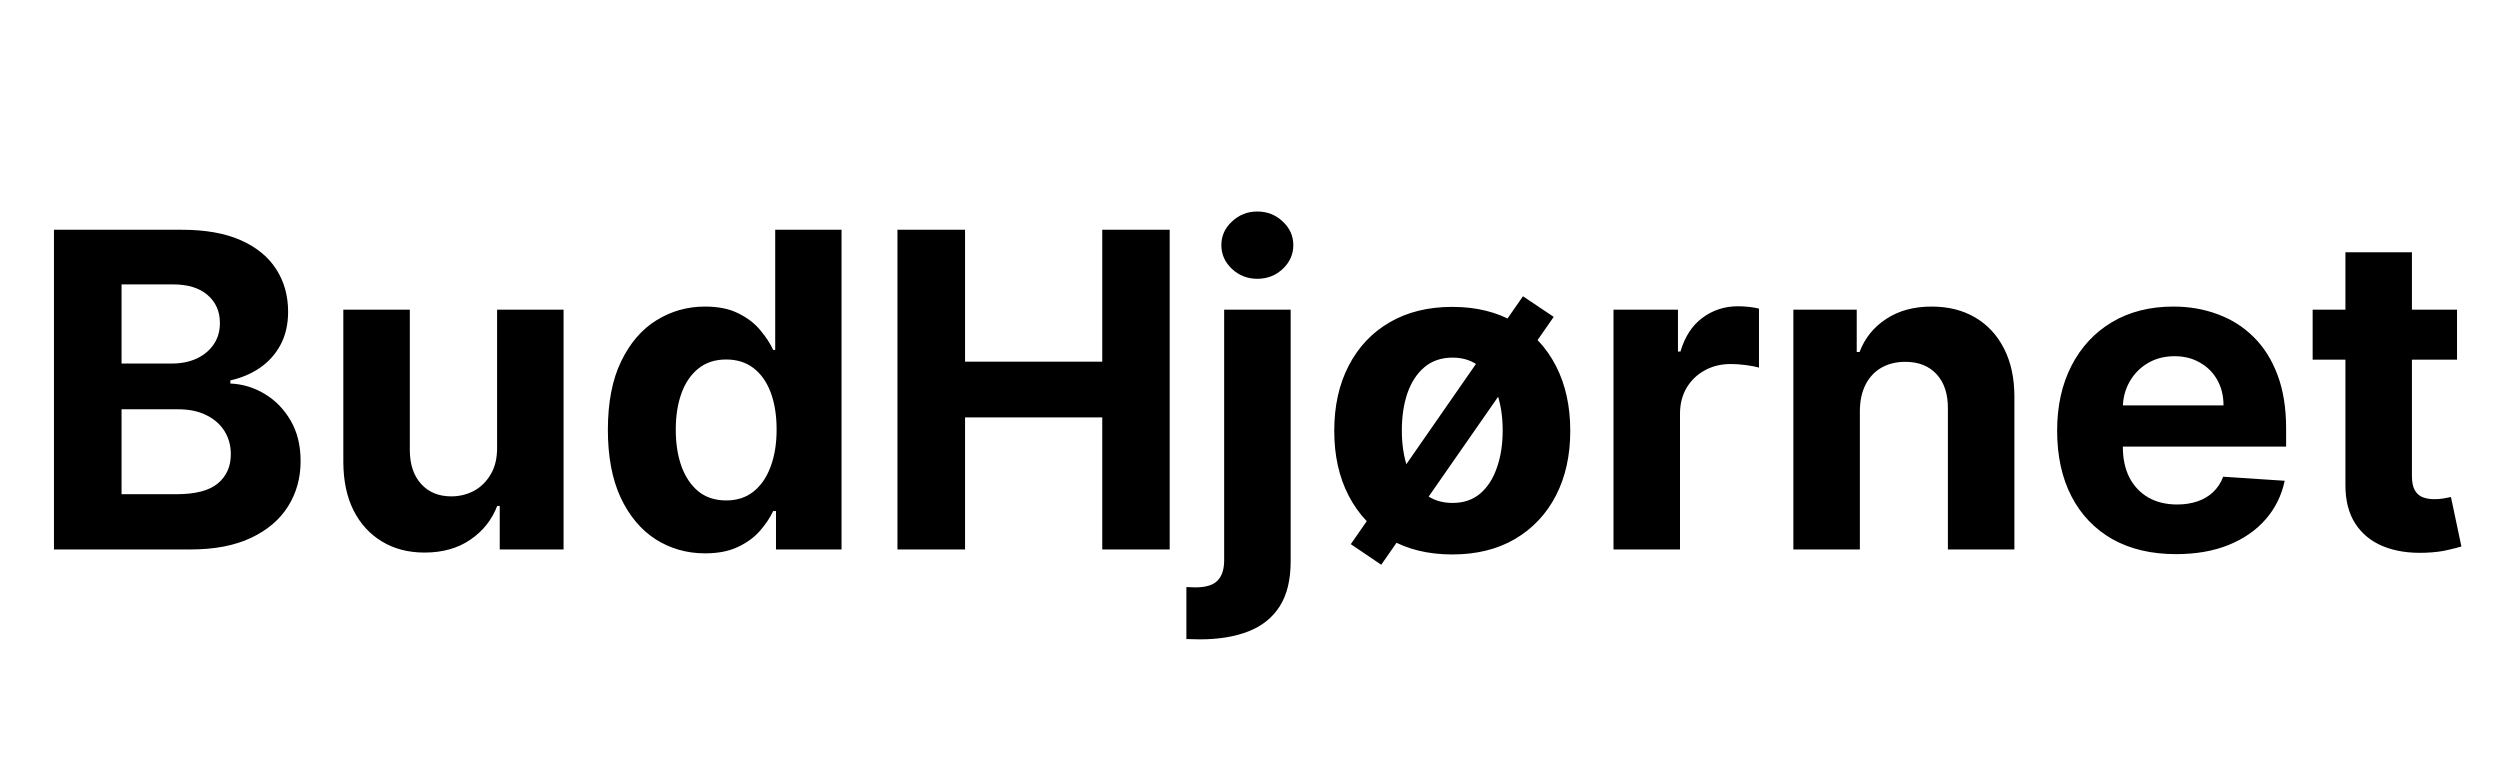 <svg width="182" height="57" viewBox="0 0 182 57" fill="none" xmlns="http://www.w3.org/2000/svg">
<path d="M3.929 40V16.727H13.247C14.959 16.727 16.387 16.981 17.531 17.489C18.675 17.996 19.535 18.701 20.111 19.602C20.687 20.496 20.974 21.526 20.974 22.693C20.974 23.602 20.793 24.401 20.429 25.091C20.065 25.773 19.565 26.333 18.929 26.773C18.3 27.204 17.581 27.511 16.77 27.693V27.921C17.656 27.958 18.486 28.208 19.259 28.671C20.039 29.133 20.671 29.78 21.156 30.614C21.641 31.439 21.884 32.424 21.884 33.568C21.884 34.803 21.577 35.905 20.963 36.875C20.357 37.837 19.459 38.599 18.27 39.159C17.081 39.72 15.615 40 13.872 40H3.929ZM8.849 35.977H12.861C14.232 35.977 15.232 35.716 15.861 35.193C16.49 34.663 16.804 33.958 16.804 33.08C16.804 32.436 16.649 31.867 16.338 31.375C16.027 30.883 15.584 30.496 15.008 30.216C14.44 29.936 13.762 29.796 12.974 29.796H8.849V35.977ZM8.849 26.466H12.497C13.171 26.466 13.77 26.349 14.293 26.114C14.823 25.871 15.24 25.53 15.543 25.091C15.853 24.651 16.009 24.125 16.009 23.511C16.009 22.671 15.709 21.992 15.111 21.477C14.52 20.962 13.679 20.704 12.588 20.704H8.849V26.466ZM36.188 32.568V22.546H41.028V40H36.381V36.83H36.199C35.805 37.852 35.15 38.674 34.233 39.295C33.324 39.917 32.214 40.227 30.903 40.227C29.737 40.227 28.71 39.962 27.824 39.432C26.938 38.901 26.244 38.148 25.744 37.17C25.252 36.193 25.002 35.023 24.994 33.659V22.546H29.835V32.795C29.843 33.826 30.119 34.64 30.665 35.239C31.21 35.837 31.941 36.136 32.858 36.136C33.441 36.136 33.987 36.004 34.494 35.739C35.002 35.466 35.411 35.064 35.722 34.534C36.04 34.004 36.195 33.349 36.188 32.568ZM51.332 40.284C50.007 40.284 48.806 39.943 47.73 39.261C46.662 38.572 45.813 37.561 45.185 36.227C44.563 34.886 44.253 33.242 44.253 31.296C44.253 29.296 44.575 27.633 45.219 26.307C45.863 24.974 46.719 23.977 47.787 23.318C48.863 22.651 50.041 22.318 51.321 22.318C52.298 22.318 53.113 22.485 53.764 22.818C54.423 23.144 54.954 23.553 55.355 24.046C55.764 24.53 56.075 25.008 56.287 25.477H56.435V16.727H61.264V40H56.492V37.205H56.287C56.06 37.689 55.738 38.17 55.321 38.648C54.912 39.117 54.378 39.508 53.719 39.818C53.067 40.129 52.272 40.284 51.332 40.284ZM52.867 36.432C53.647 36.432 54.306 36.22 54.844 35.795C55.389 35.364 55.806 34.761 56.094 33.989C56.389 33.216 56.537 32.311 56.537 31.273C56.537 30.235 56.393 29.333 56.105 28.568C55.817 27.803 55.401 27.212 54.855 26.796C54.31 26.379 53.647 26.171 52.867 26.171C52.071 26.171 51.401 26.386 50.855 26.818C50.31 27.25 49.897 27.849 49.617 28.614C49.336 29.379 49.196 30.265 49.196 31.273C49.196 32.288 49.336 33.186 49.617 33.966C49.904 34.739 50.317 35.345 50.855 35.784C51.401 36.216 52.071 36.432 52.867 36.432ZM65.335 40V16.727H70.256V26.329H80.244V16.727H85.153V40H80.244V30.386H70.256V40H65.335ZM89.119 22.546H93.96V40.864C93.96 42.212 93.695 43.303 93.165 44.136C92.635 44.97 91.873 45.58 90.881 45.966C89.896 46.352 88.718 46.545 87.347 46.545C87.18 46.545 87.021 46.542 86.869 46.534C86.71 46.534 86.544 46.53 86.369 46.523V42.739C86.498 42.746 86.612 42.75 86.71 42.75C86.801 42.758 86.9 42.761 87.006 42.761C87.786 42.761 88.331 42.595 88.642 42.261C88.96 41.936 89.119 41.443 89.119 40.784V22.546ZM91.528 20.296C90.816 20.296 90.203 20.057 89.688 19.579C89.172 19.095 88.915 18.515 88.915 17.841C88.915 17.174 89.172 16.602 89.688 16.125C90.203 15.64 90.816 15.398 91.528 15.398C92.256 15.398 92.873 15.64 93.381 16.125C93.896 16.602 94.153 17.174 94.153 17.841C94.153 18.515 93.896 19.095 93.381 19.579C92.873 20.057 92.256 20.296 91.528 20.296ZM100.554 41.114L98.338 39.614L110.872 21.568L113.111 23.068L100.554 41.114ZM105.724 40.364C103.959 40.364 102.433 39.989 101.145 39.239C99.865 38.481 98.876 37.428 98.179 36.08C97.482 34.731 97.133 33.159 97.133 31.364C97.133 29.561 97.482 27.985 98.179 26.636C98.876 25.28 99.865 24.227 101.145 23.477C102.433 22.72 103.959 22.341 105.724 22.341C107.49 22.341 109.012 22.72 110.293 23.477C111.58 24.227 112.573 25.28 113.27 26.636C113.967 27.985 114.315 29.561 114.315 31.364C114.315 33.159 113.967 34.731 113.27 36.08C112.573 37.428 111.58 38.481 110.293 39.239C109.012 39.989 107.49 40.364 105.724 40.364ZM105.747 36.614C106.55 36.614 107.221 36.386 107.759 35.932C108.296 35.47 108.702 34.841 108.974 34.045C109.255 33.25 109.395 32.349 109.395 31.341C109.395 30.318 109.255 29.409 108.974 28.614C108.702 27.818 108.296 27.189 107.759 26.727C107.221 26.265 106.55 26.034 105.747 26.034C104.937 26.034 104.255 26.265 103.702 26.727C103.156 27.189 102.743 27.818 102.463 28.614C102.19 29.409 102.054 30.318 102.054 31.341C102.054 32.349 102.19 33.25 102.463 34.045C102.743 34.841 103.156 35.47 103.702 35.932C104.255 36.386 104.937 36.614 105.747 36.614ZM117.463 40V22.546H122.156V25.591H122.338C122.656 24.508 123.19 23.689 123.94 23.136C124.69 22.576 125.554 22.296 126.531 22.296C126.774 22.296 127.035 22.311 127.315 22.341C127.596 22.371 127.842 22.413 128.054 22.466V26.761C127.827 26.693 127.512 26.633 127.111 26.579C126.709 26.526 126.342 26.5 126.009 26.5C125.296 26.5 124.66 26.655 124.099 26.966C123.546 27.269 123.107 27.693 122.781 28.239C122.463 28.784 122.304 29.413 122.304 30.125V40H117.463ZM135.398 29.909V40H130.557V22.546H135.17V25.625H135.375C135.761 24.61 136.409 23.807 137.318 23.216C138.227 22.617 139.33 22.318 140.625 22.318C141.837 22.318 142.894 22.583 143.795 23.114C144.697 23.644 145.398 24.401 145.898 25.386C146.398 26.364 146.648 27.53 146.648 28.886V40H141.807V29.75C141.814 28.682 141.542 27.849 140.989 27.25C140.436 26.644 139.674 26.341 138.705 26.341C138.053 26.341 137.477 26.481 136.977 26.761C136.485 27.042 136.098 27.451 135.818 27.989C135.545 28.519 135.405 29.159 135.398 29.909ZM158.418 40.341C156.622 40.341 155.077 39.977 153.781 39.25C152.493 38.515 151.501 37.477 150.804 36.136C150.107 34.788 149.759 33.193 149.759 31.352C149.759 29.557 150.107 27.981 150.804 26.625C151.501 25.269 152.482 24.212 153.747 23.454C155.02 22.697 156.512 22.318 158.224 22.318C159.376 22.318 160.448 22.504 161.44 22.875C162.44 23.239 163.312 23.788 164.054 24.523C164.804 25.258 165.387 26.182 165.804 27.296C166.221 28.401 166.429 29.697 166.429 31.182V32.511H151.69V29.511H161.872C161.872 28.814 161.721 28.197 161.418 27.659C161.115 27.121 160.694 26.701 160.156 26.398C159.626 26.087 159.009 25.932 158.304 25.932C157.569 25.932 156.918 26.102 156.349 26.443C155.789 26.776 155.349 27.227 155.031 27.796C154.713 28.356 154.55 28.981 154.543 29.671V32.523C154.543 33.386 154.702 34.133 155.02 34.761C155.346 35.39 155.804 35.875 156.395 36.216C156.986 36.557 157.687 36.727 158.497 36.727C159.035 36.727 159.527 36.651 159.974 36.5C160.421 36.349 160.804 36.121 161.122 35.818C161.44 35.515 161.683 35.144 161.849 34.705L166.327 35C166.099 36.076 165.634 37.015 164.929 37.818C164.232 38.614 163.33 39.235 162.224 39.682C161.126 40.121 159.857 40.341 158.418 40.341ZM178.872 22.546V26.182H168.361V22.546H178.872ZM170.747 18.364H175.588V34.636C175.588 35.083 175.656 35.432 175.793 35.682C175.929 35.924 176.118 36.095 176.361 36.193C176.611 36.292 176.899 36.341 177.224 36.341C177.452 36.341 177.679 36.322 177.906 36.284C178.134 36.239 178.308 36.205 178.429 36.182L179.19 39.784C178.948 39.86 178.607 39.947 178.168 40.045C177.728 40.151 177.194 40.216 176.565 40.239C175.399 40.284 174.376 40.129 173.497 39.773C172.626 39.417 171.948 38.864 171.463 38.114C170.978 37.364 170.74 36.417 170.747 35.273V18.364Z" fill="black"/>
</svg>
